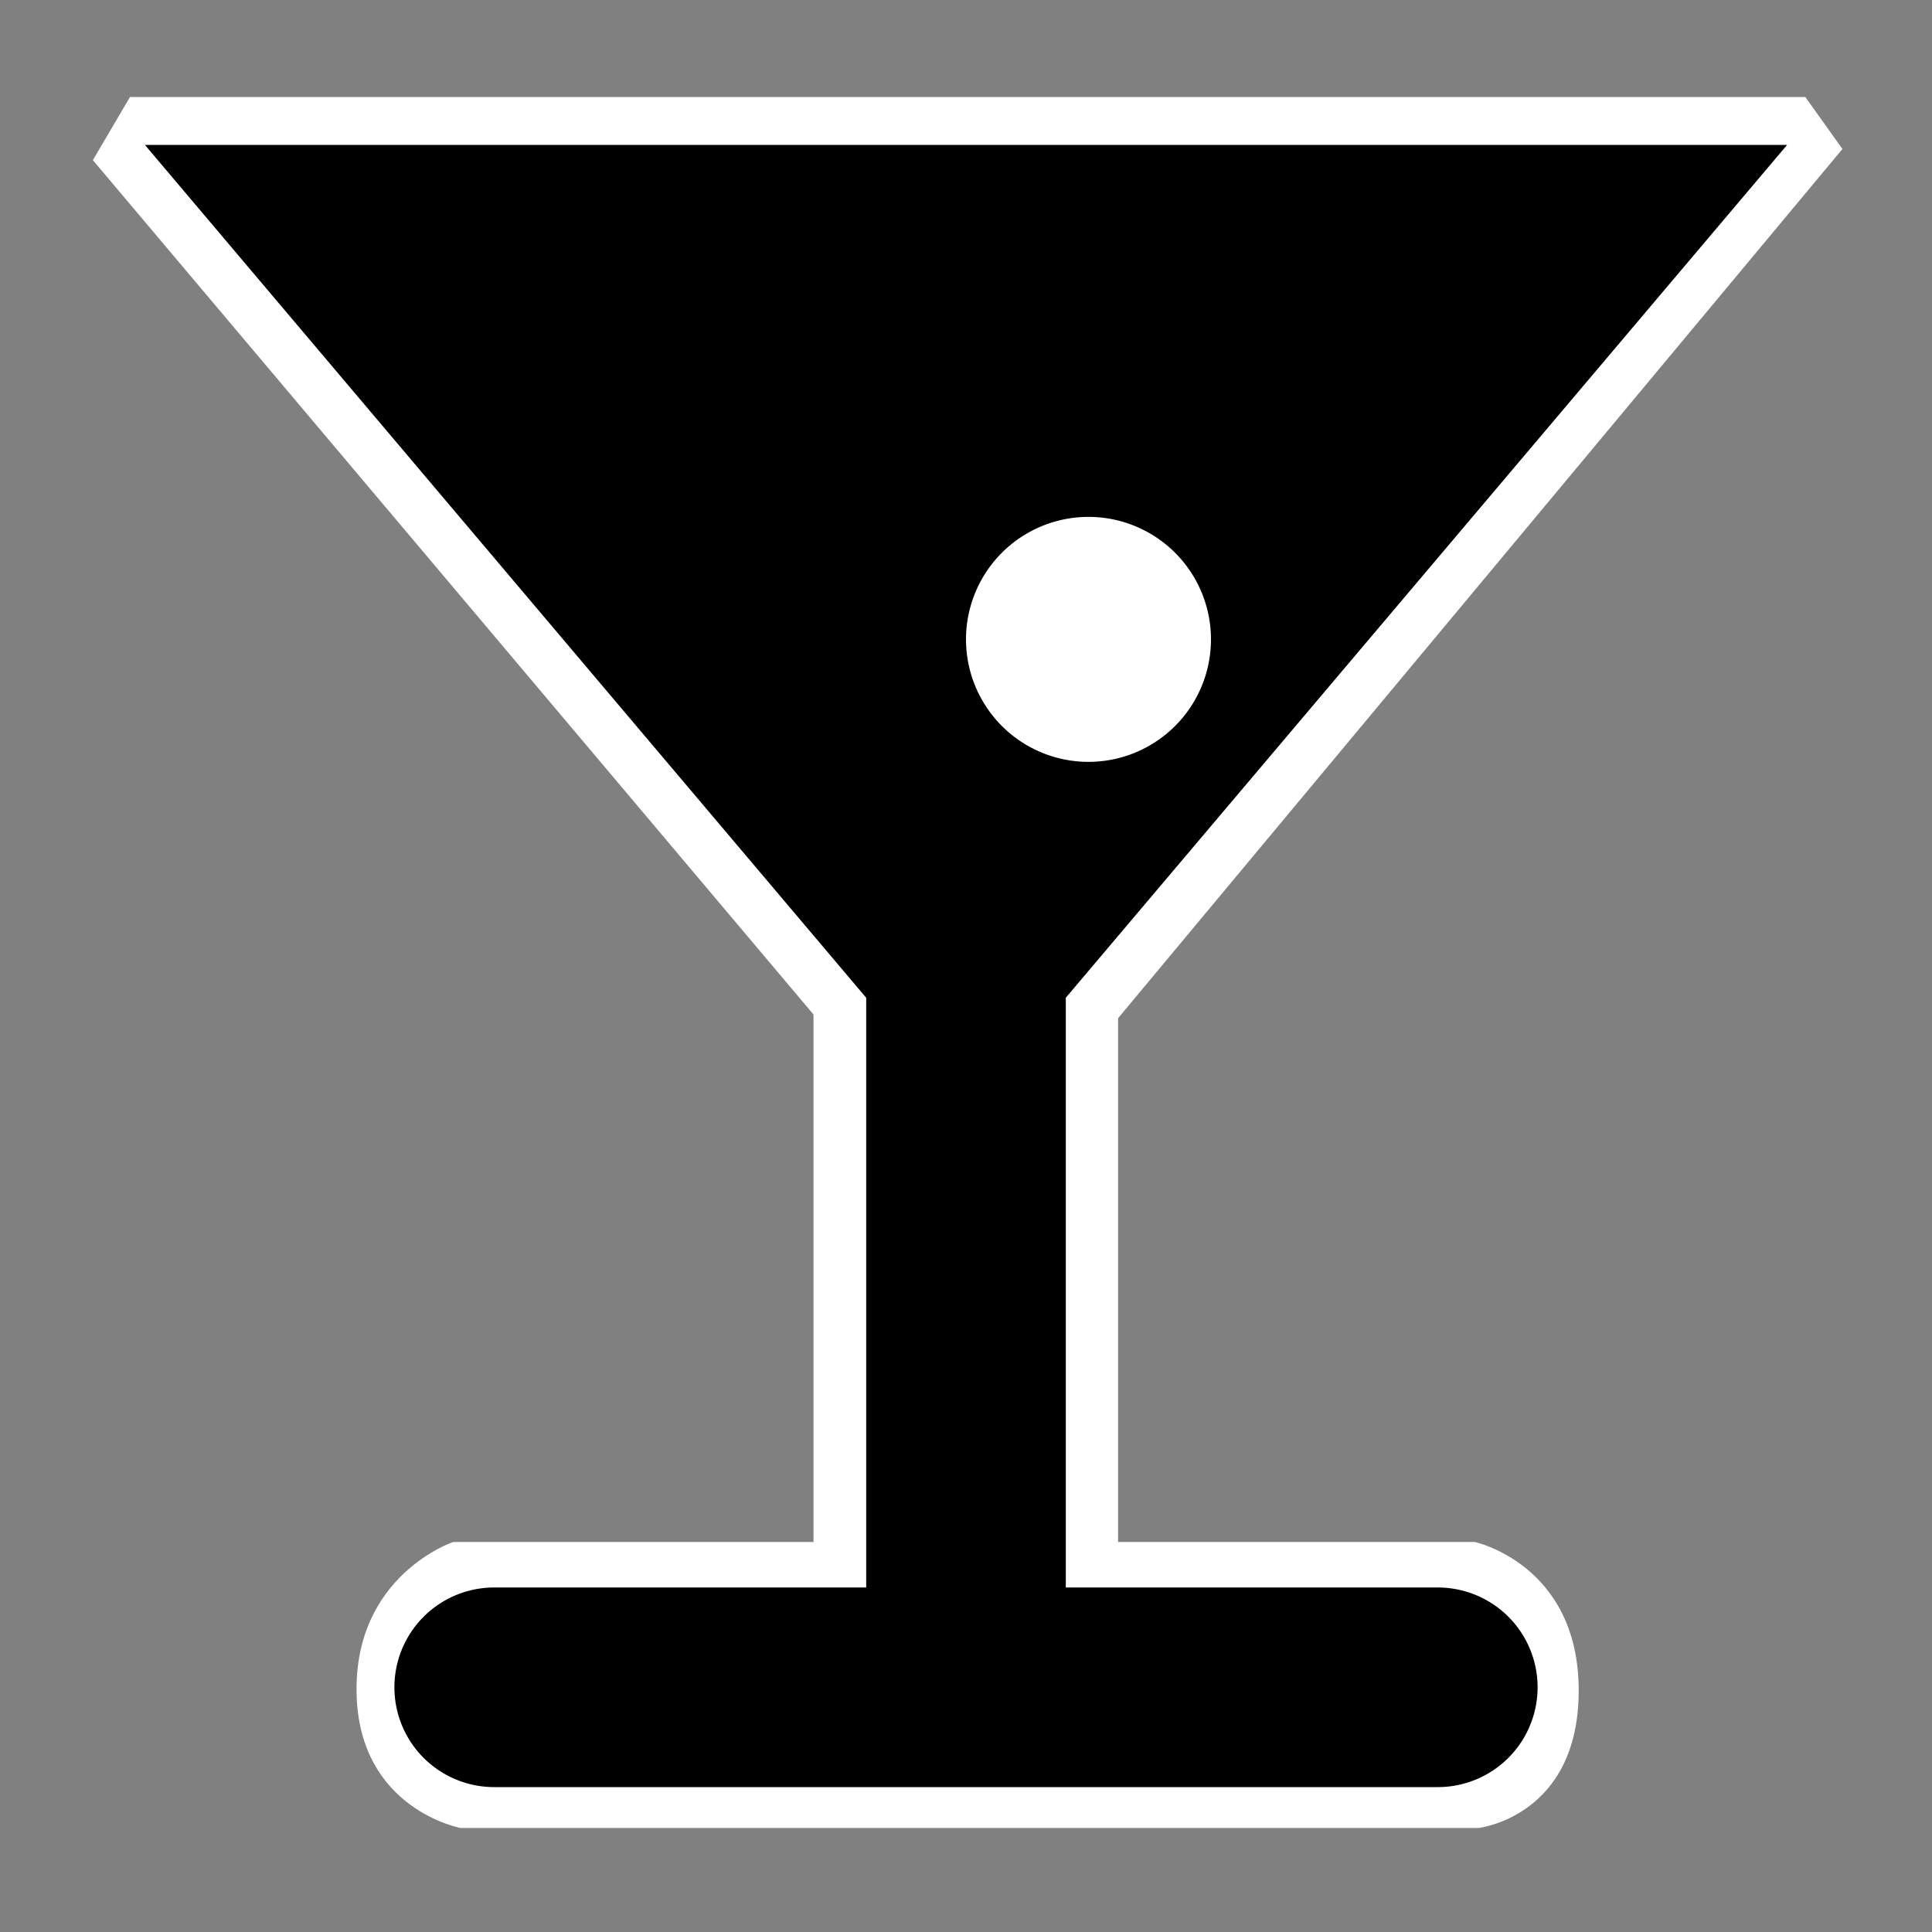 <?xml version="1.0" encoding="UTF-8" standalone="no"?>
<svg
   xmlns:dc="http://purl.org/dc/elements/1.1/"
   xmlns:cc="http://creativecommons.org/ns#"
   xmlns:rdf="http://www.w3.org/1999/02/22-rdf-syntax-ns#"
   xmlns:svg="http://www.w3.org/2000/svg"
   xmlns="http://www.w3.org/2000/svg"
   xmlns:sodipodi="http://sodipodi.sourceforge.net/DTD/sodipodi-0.dtd"
   xmlns:inkscape="http://www.inkscape.org/namespaces/inkscape"
   width="800"
   height="800"
   id="svg2"
   version="1.1"
   inkscape:version="0.48.5 r10040"
   sodipodi:docname="drink.svg">
  <rect width="100%" height="100%" fill="#808080" stroke="none"/>
  <defs
     id="defs8" />
  <sodipodi:namedview
     pagecolor="#ffffff"
     bordercolor="#666666"
     borderopacity="1"
     objecttolerance="10"
     gridtolerance="10"
     guidetolerance="10"
     inkscape:pageopacity="0"
     inkscape:pageshadow="2"
     inkscape:window-width="900"
     inkscape:window-height="731"
     id="namedview6"
     showgrid="true"
     inkscape:zoom="0.65013775"
     inkscape:cx="285.76813"
     inkscape:cy="386.32141"
     inkscape:window-x="216"
     inkscape:window-y="193"
     inkscape:window-maximized="0"
     inkscape:current-layer="svg2"
     inkscape:snap-grids="false">
    <inkscape:grid
       type="xygrid"
       id="grid2987"
       empspacing="5"
       visible="true"
       enabled="true"
       snapvisiblegridlinesonly="true" />
  </sodipodi:namedview>
  <path
     style="fill:#ffffff;stroke:none;stroke-width:1px;stroke-linecap:butt;stroke-linejoin:miter;stroke-opacity:1;fill-opacity:1"
     d="m 53.835,40.161 693.699,0 15.381,21.534 -299.936,359.924 0,216.877 147.661,0 c 0,0 43.068,9.229 43.068,61.525 0,52.297 -41.53,56.911 -41.53,56.911 l -421.449,0 c 0,0 -41.867,-7.709 -43.068,-55.373 -1.241,-49.25 39.992,-63.064 39.992,-63.064 l 149.199,0 0,-218.415 L 38.453,66.309 z"
     id="path2983"
     inkscape:connector-curvature="0"
     sodipodi:nodetypes="ccccccsccsccccc" />
  <path
     d="M 60,60 H 740 L 441.326,413.149 v 244.199 h 154.033 a 41.326,41.326 0 0 1 0,82.652 H 204.641 a 41.326,41.326 0 1 1 0,-82.652 h 154.033 v -244.199 z m 390.718,154.033 a 50.718,50.718 0 1 0 0,101.436 50.718,50.718 0 0 0 0,-101.436"
     id="path4"
     inkscape:connector-curvature="0"
     style="fill:#000000" />
</svg>
